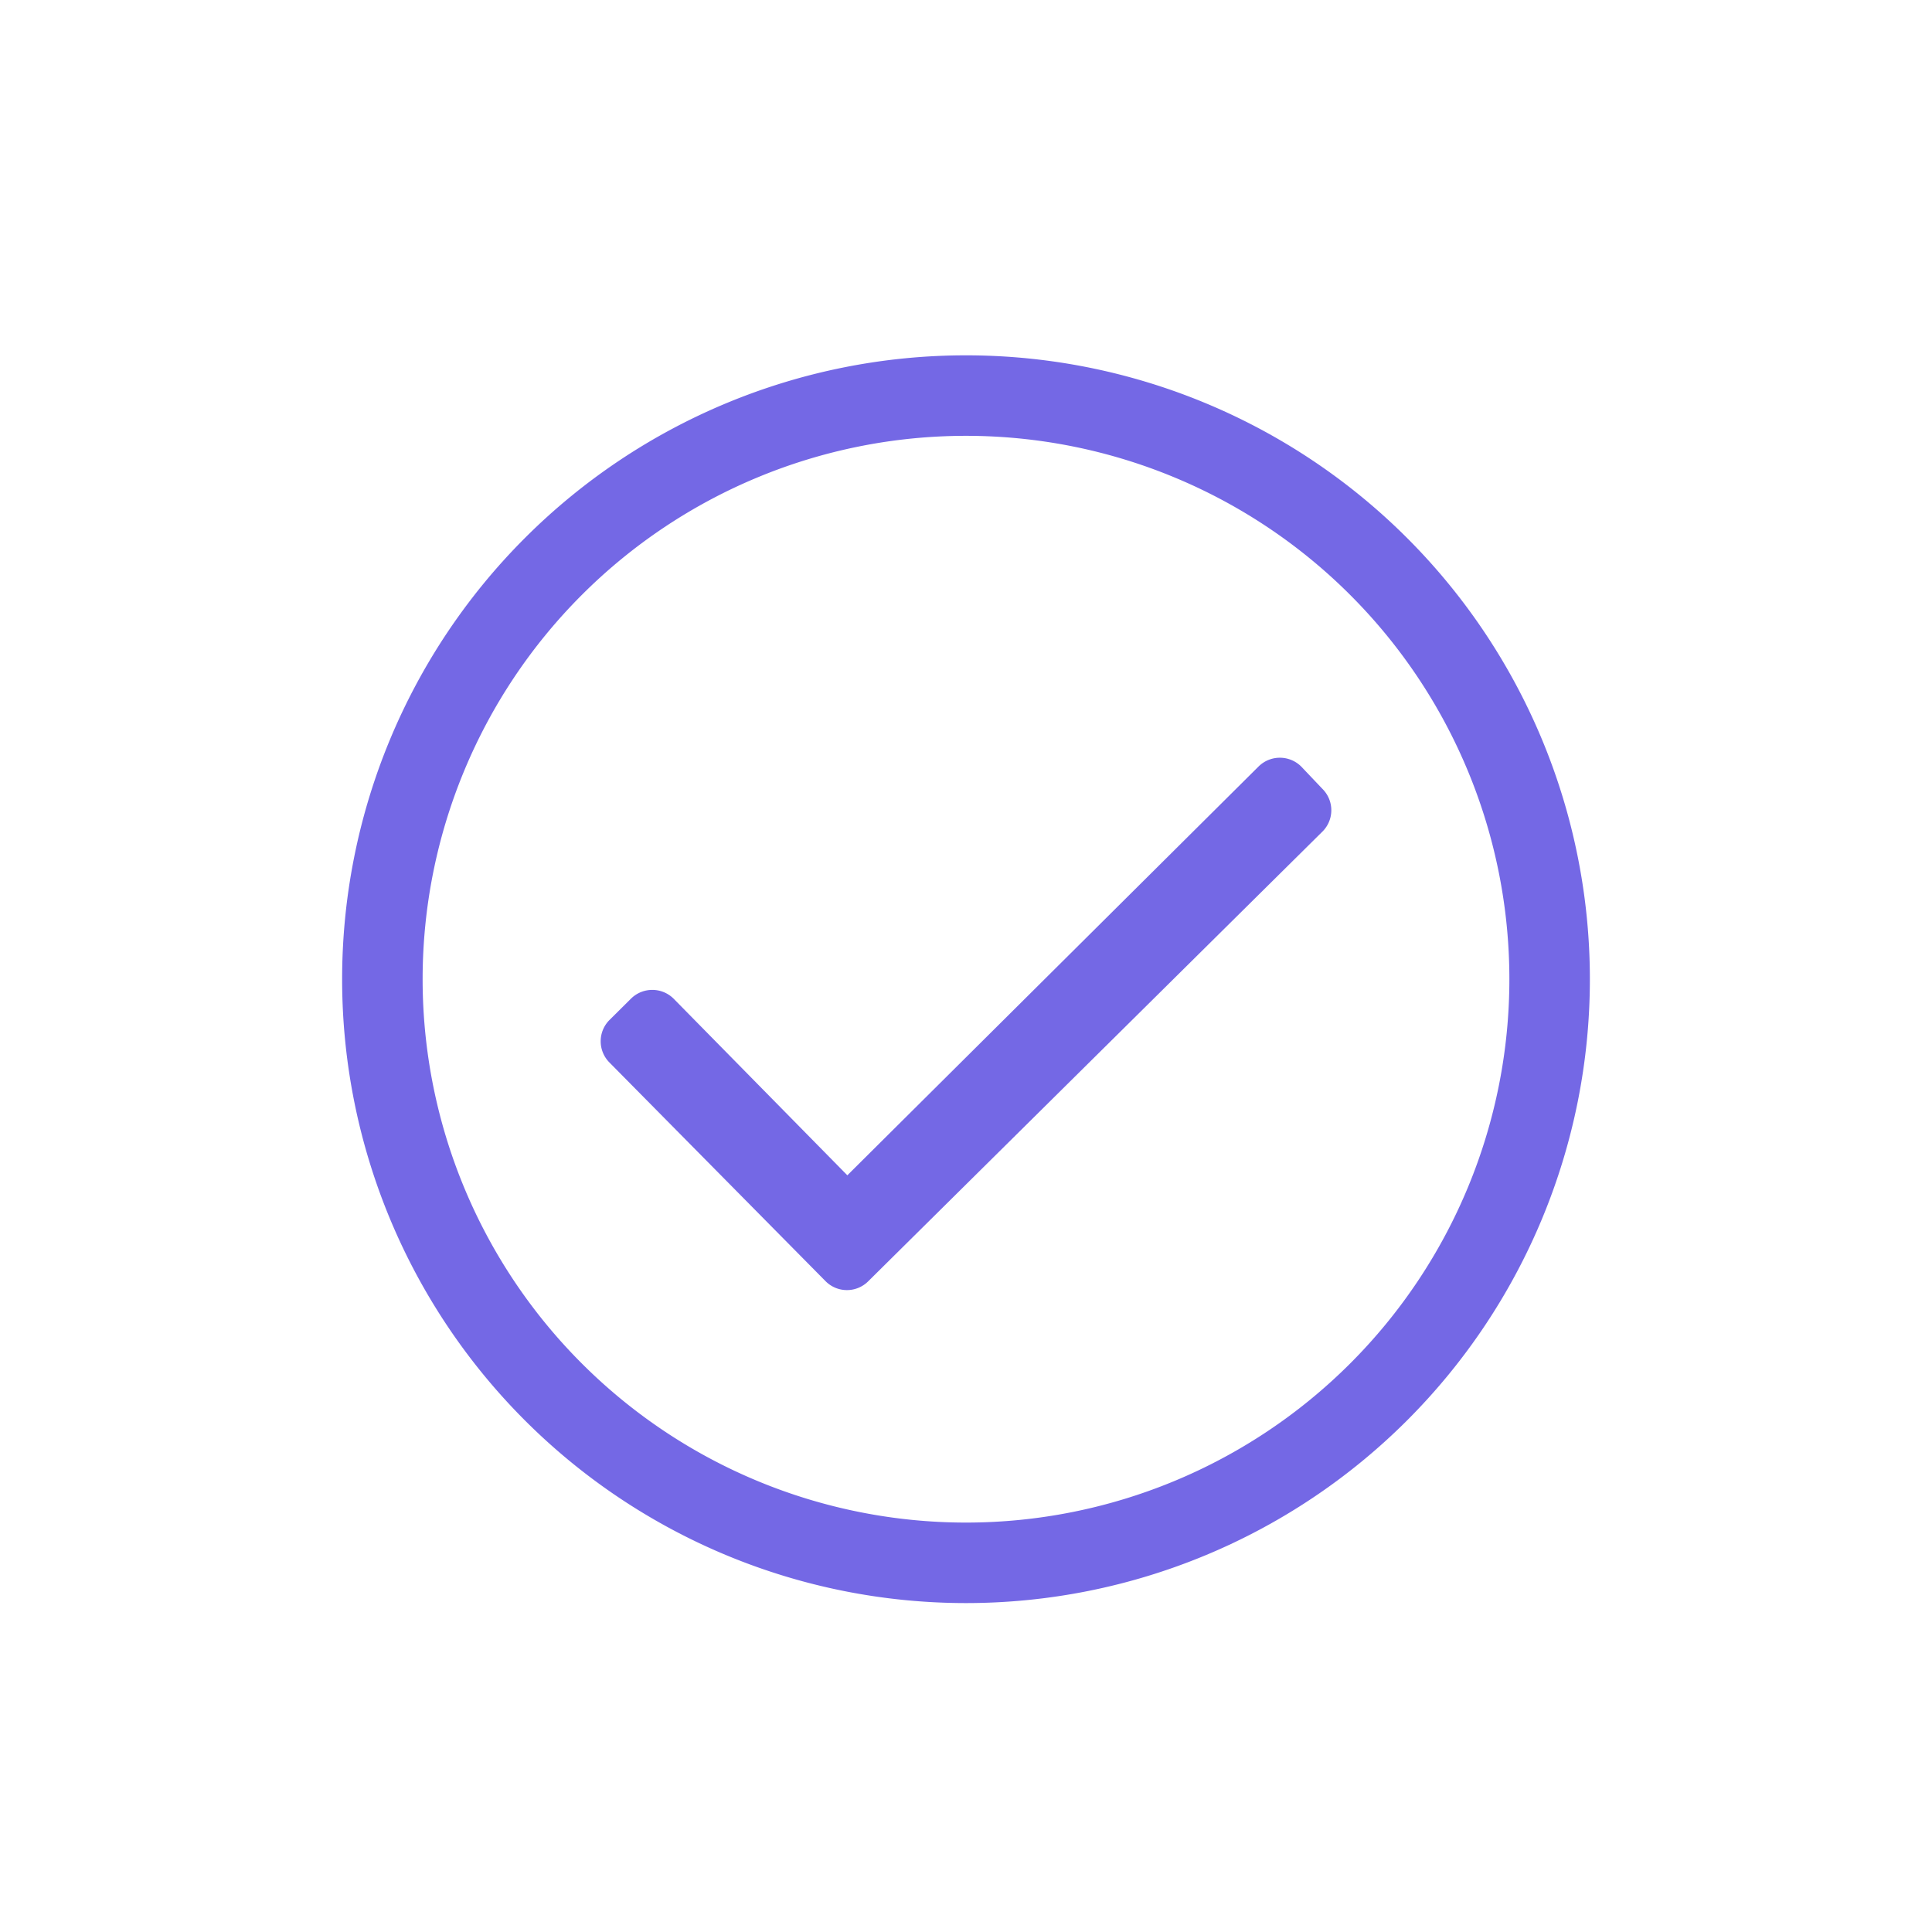 <svg id="Capa_1" data-name="Capa 1" xmlns="http://www.w3.org/2000/svg" viewBox="0 0 120 120"><defs><style>.cls-1{fill:#7468e5;}</style></defs><title>Mesa de trabajo 1 copia 45</title><path class="cls-1" d="M98.75,60.82A38.75,38.75,0,1,1,60,22.07,38.75,38.75,0,0,1,98.75,60.82Zm-5,0A33.75,33.75,0,1,0,60,94.57,33.75,33.75,0,0,0,93.75,60.82ZM53.93,79.58a1.87,1.87,0,0,1-2.65,0L37.86,66a1.87,1.87,0,0,1,0-2.65l1.33-1.32a1.88,1.88,0,0,1,2.65,0L52.63,73,78.17,47.61a1.88,1.88,0,0,1,2.65,0L82.14,49a1.87,1.87,0,0,1,0,2.65Z"/></svg>